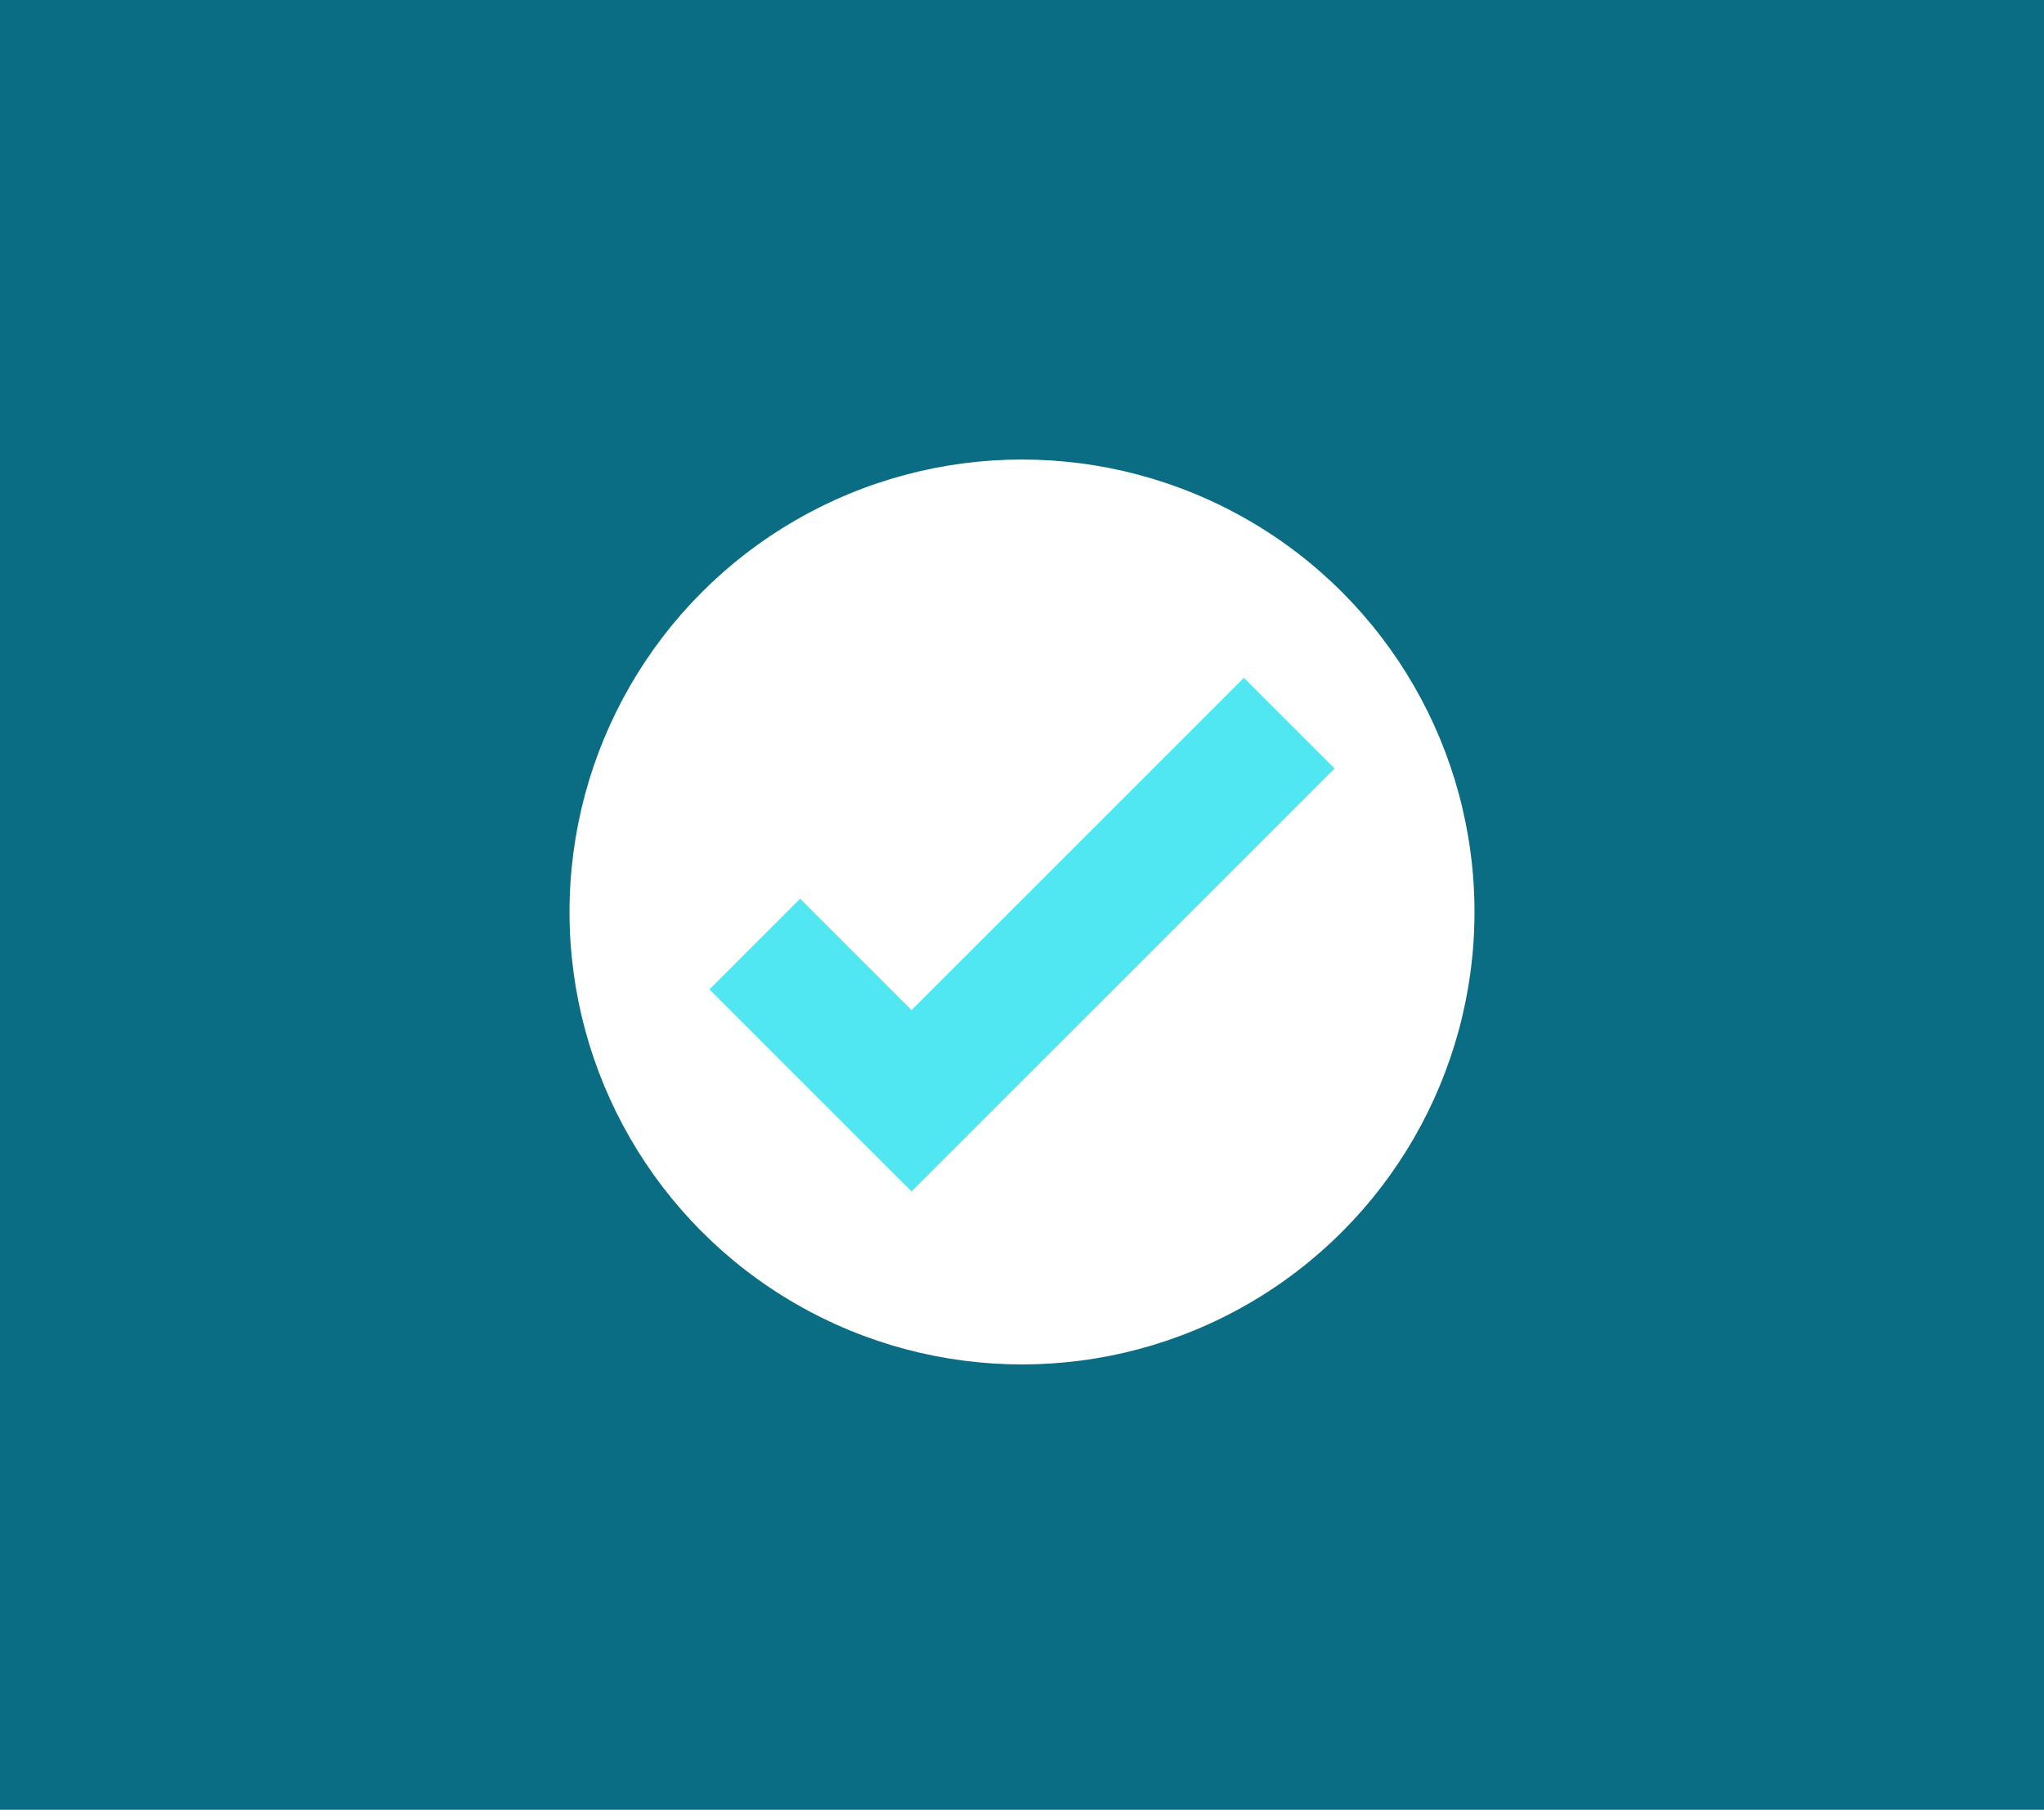 <svg width="131" height="116" viewBox="0 0 131 116" fill="none" xmlns="http://www.w3.org/2000/svg">
<rect width="131" height="116" fill="#0B6D83"/>
<circle cx="65.5" cy="58.454" r="29" fill="white"/>
<path d="M48.374 60.509L58.421 70.556L82.626 46.352" stroke="#51E7F2" stroke-width="8.22"/>
</svg>
